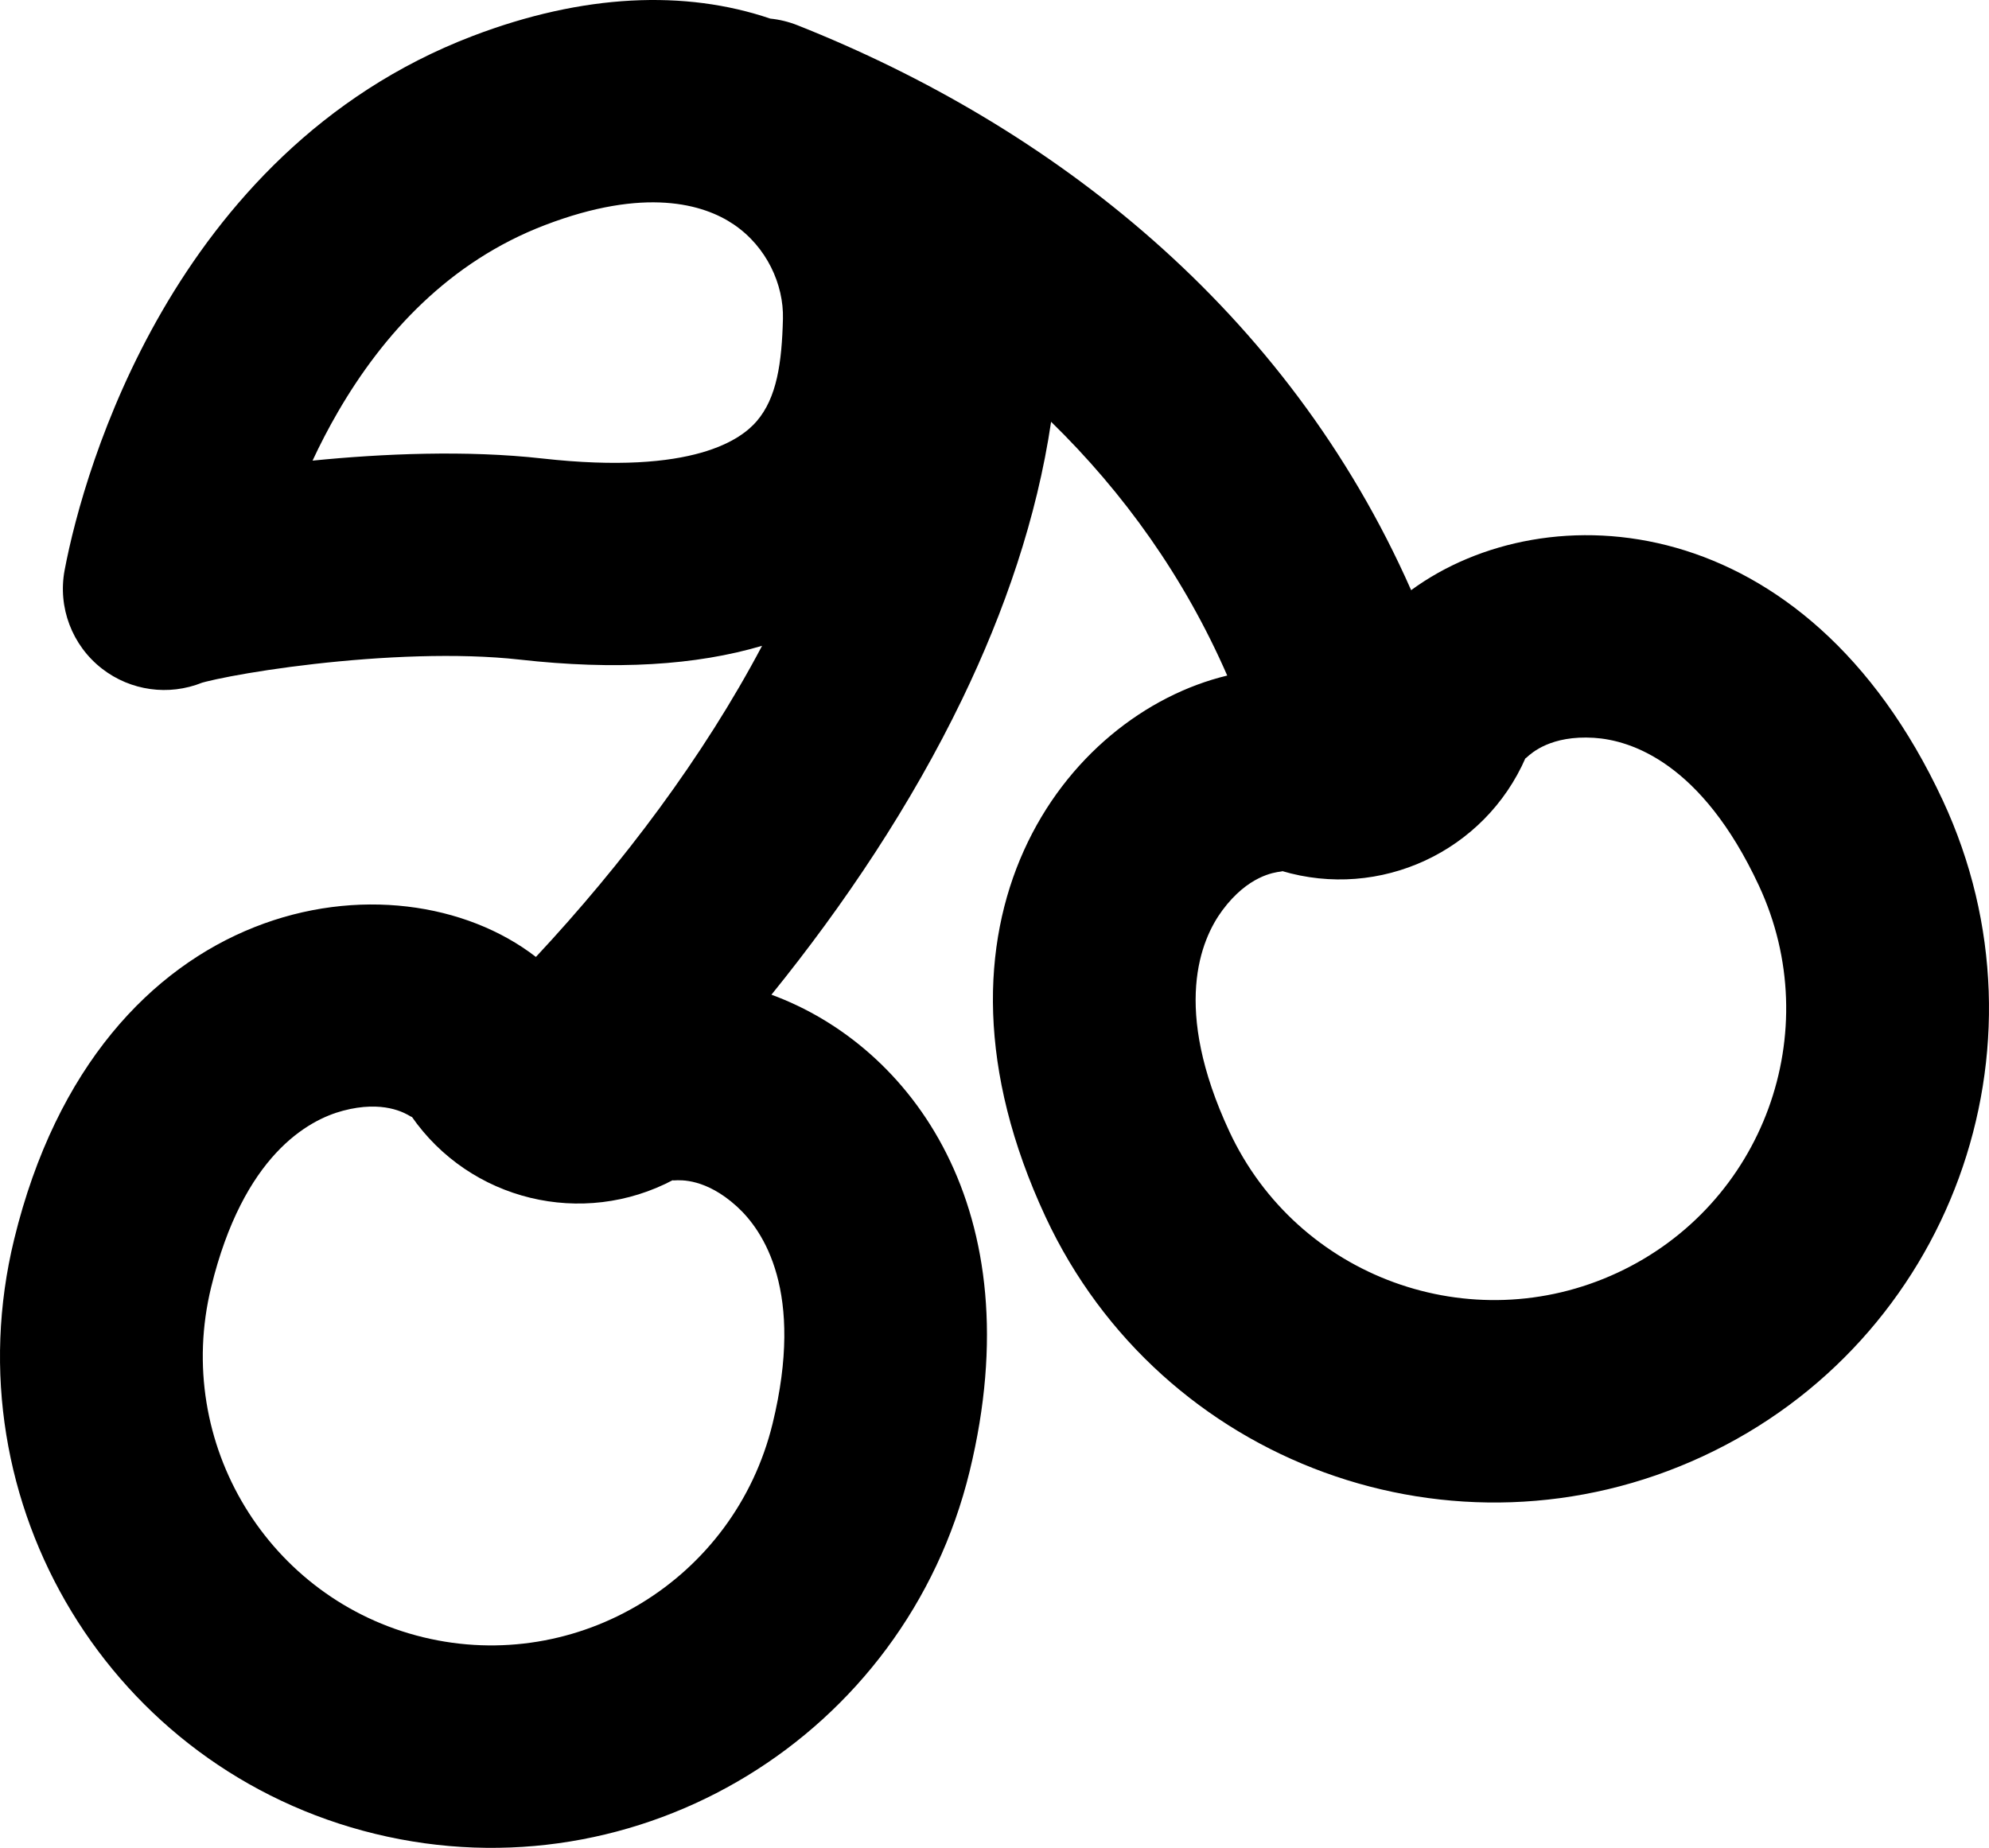 <svg width="127" height="118" viewBox="0 0 127 118" fill="none" xmlns="http://www.w3.org/2000/svg">
<path fill-rule="evenodd" clip-rule="evenodd" d="M30.155 2.308C37.252 -0.408 43.759 -0.654 49.183 1.188C49.767 1.247 50.352 1.387 50.924 1.614C67.133 8.049 82.179 19.745 90.103 37.687C98.719 31.369 115.296 32.316 124.047 51.105C131.403 66.899 124.542 85.656 108.721 92.999C92.9 100.343 74.112 93.493 66.756 77.699C58.003 58.907 67.966 45.641 78.36 43.139C75.619 36.858 71.758 31.47 67.114 26.934C66.206 33.067 64.139 39.052 61.436 44.648C58.191 51.368 53.919 57.761 49.257 63.519C58.135 66.775 65.991 77.22 61.911 93.959C57.799 110.835 40.808 121.199 23.961 117.107C7.114 113.016 -3.21 96.018 0.903 79.142C6.313 56.941 25.279 54.201 34.219 61.107C39.754 55.175 44.907 48.341 48.66 41.239C44.44 42.489 39.294 42.806 33.178 42.12C29.238 41.679 24.332 41.914 20.053 42.401C17.952 42.64 16.105 42.929 14.73 43.19C14.039 43.322 13.511 43.438 13.153 43.528C13.038 43.557 12.957 43.579 12.906 43.594C10.777 44.45 8.341 44.118 6.515 42.701C4.599 41.213 3.677 38.78 4.128 36.399C4.766 33.028 6.514 26.487 10.361 19.849C14.223 13.187 20.448 6.024 30.155 2.308ZM49.992 20.355C50.047 18.184 48.965 15.762 46.843 14.328C44.927 13.032 41.189 11.927 34.79 14.376C28.7 16.707 24.475 21.303 21.567 26.322C20.965 27.36 20.43 28.398 19.957 29.414C24.426 28.967 29.8 28.737 34.621 29.277C44.364 30.368 47.369 27.999 48.317 26.896C49.603 25.399 49.921 23.174 49.992 20.355ZM101.772 47.115C104.115 47.262 108.642 48.683 112.308 56.554C116.65 65.876 112.6 76.946 103.263 81.28C93.925 85.614 82.836 81.571 78.495 72.25C74.829 64.378 76.658 60.007 78.055 58.124C79.688 55.924 81.356 55.71 81.777 55.656C81.886 55.642 81.911 55.639 81.829 55.614C88.111 57.491 94.807 54.383 97.417 48.379C97.383 48.456 97.402 48.439 97.483 48.365C97.796 48.079 99.035 46.944 101.772 47.115ZM47.044 77.037C48.745 78.58 51.385 82.482 49.332 90.904C46.9 100.885 36.88 106.944 27.021 104.55C17.162 102.155 11.05 92.178 13.482 82.197C15.534 73.775 19.675 71.52 21.895 70.929C24.462 70.245 25.847 71.071 26.204 71.284C26.304 71.344 26.324 71.356 26.267 71.274C30.003 76.674 37.2 78.422 43.003 75.338C42.915 75.385 42.938 75.384 43.054 75.377C43.469 75.351 45.079 75.252 47.044 77.037Z" fill="black"/>
</svg>
